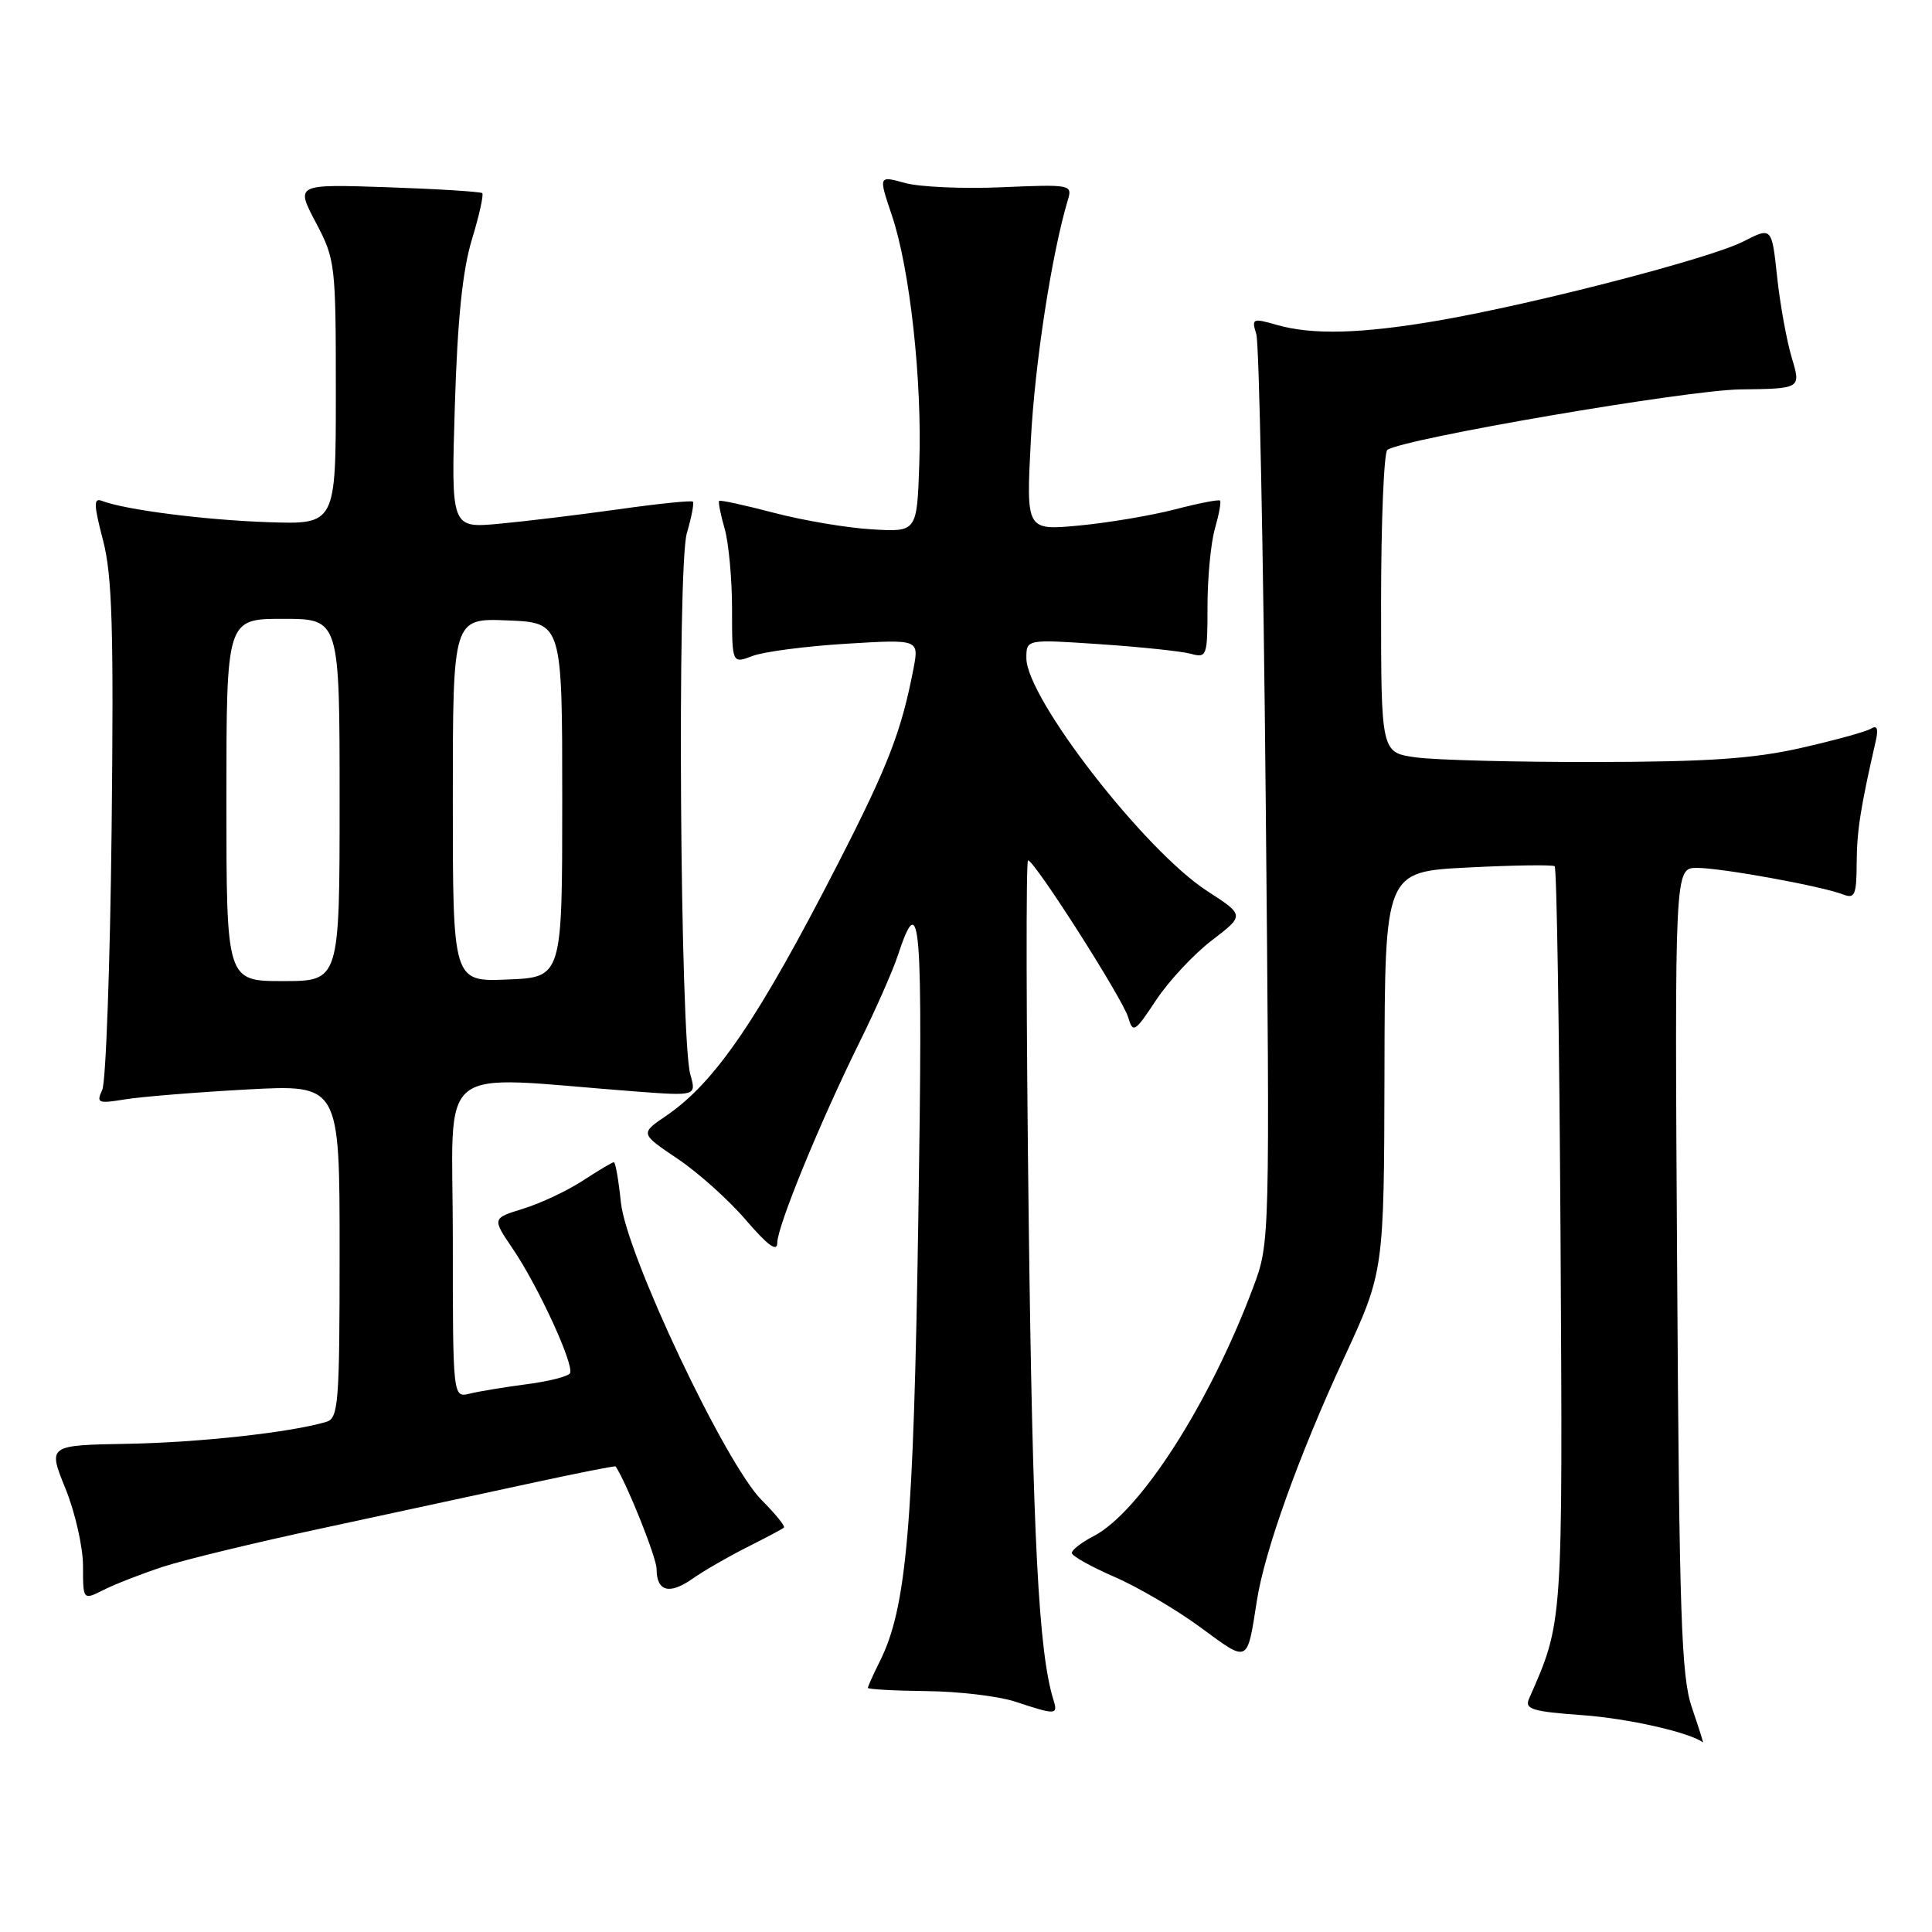 <?xml version="1.0" encoding="UTF-8" standalone="no"?>
<!DOCTYPE svg PUBLIC "-//W3C//DTD SVG 1.1//EN" "http://www.w3.org/Graphics/SVG/1.1/DTD/svg11.dtd" >
<svg xmlns="http://www.w3.org/2000/svg" xmlns:xlink="http://www.w3.org/1999/xlink" version="1.1" viewBox="0 0 256 256">
 <g >
 <path fill="currentColor"
d=" M 224.18 226.25 C 222.78 222.15 222.51 214.17 222.23 168.25 C 221.90 115.00 221.90 115.00 224.86 115.00 C 228.11 115.00 241.46 117.43 244.25 118.53 C 245.77 119.12 246.00 118.57 246.02 114.36 C 246.05 110.06 246.50 107.15 248.55 98.17 C 248.92 96.55 248.72 96.05 247.92 96.55 C 247.27 96.95 243.09 98.10 238.63 99.11 C 232.31 100.54 226.25 100.95 211.39 100.97 C 200.88 100.99 190.19 100.71 187.64 100.36 C 183.00 99.73 183.00 99.73 183.00 79.92 C 183.00 69.03 183.38 59.88 183.84 59.60 C 186.34 58.05 223.52 51.69 230.58 51.60 C 238.65 51.50 238.65 51.50 237.42 47.41 C 236.75 45.17 235.87 40.35 235.48 36.70 C 234.77 30.07 234.77 30.07 231.00 32.00 C 226.59 34.25 203.44 40.25 190.62 42.47 C 180.40 44.23 173.90 44.41 169.14 43.04 C 165.97 42.13 165.82 42.20 166.47 44.29 C 166.84 45.51 167.40 73.09 167.71 105.58 C 168.27 164.66 168.27 164.66 166.06 170.56 C 160.31 185.93 151.05 200.37 144.90 203.55 C 143.30 204.38 142.01 205.38 142.02 205.78 C 142.03 206.17 144.57 207.60 147.66 208.94 C 150.76 210.28 155.90 213.30 159.09 215.65 C 165.49 220.36 165.23 220.48 166.54 212.11 C 167.57 205.49 172.11 192.86 178.06 180.00 C 183.39 168.50 183.39 168.50 183.45 142.00 C 183.50 115.50 183.50 115.50 194.50 114.95 C 200.55 114.64 205.72 114.57 206.00 114.78 C 206.28 114.99 206.62 137.16 206.78 164.04 C 207.07 215.63 207.13 214.80 202.60 225.10 C 202.00 226.47 203.03 226.79 209.70 227.27 C 215.72 227.70 223.93 229.56 225.65 230.88 C 225.74 230.95 225.07 228.86 224.18 226.25 Z  M 139.59 225.25 C 137.62 218.94 136.84 203.84 136.31 161.75 C 135.98 135.49 135.94 114.00 136.22 114.00 C 137.07 114.00 148.75 132.31 149.49 134.80 C 150.12 136.95 150.36 136.80 153.21 132.49 C 154.89 129.96 158.21 126.41 160.59 124.59 C 164.92 121.28 164.92 121.28 159.95 118.06 C 151.68 112.71 136.00 92.50 136.00 87.21 C 136.00 84.70 136.00 84.70 145.75 85.36 C 151.11 85.72 156.51 86.29 157.75 86.62 C 159.92 87.21 160.00 87.00 160.00 80.36 C 160.00 76.58 160.44 71.94 160.98 70.06 C 161.52 68.17 161.83 66.49 161.66 66.33 C 161.49 66.16 158.78 66.69 155.64 67.51 C 152.50 68.32 146.79 69.28 142.95 69.64 C 135.97 70.29 135.97 70.29 136.59 58.39 C 137.11 48.20 139.36 33.59 141.51 26.45 C 142.11 24.47 141.82 24.42 132.79 24.81 C 127.65 25.04 121.87 24.78 119.93 24.25 C 116.40 23.27 116.40 23.27 118.18 28.54 C 120.56 35.58 122.20 50.44 121.81 61.50 C 121.50 70.50 121.50 70.50 115.52 70.14 C 112.24 69.95 106.40 68.96 102.55 67.95 C 98.70 66.94 95.44 66.23 95.29 66.37 C 95.15 66.52 95.48 68.17 96.02 70.06 C 96.56 71.94 97.00 76.74 97.00 80.72 C 97.00 87.95 97.00 87.95 99.71 86.92 C 101.20 86.35 106.77 85.63 112.10 85.30 C 121.78 84.71 121.78 84.71 121.04 88.61 C 119.43 96.94 117.69 101.45 111.05 114.41 C 100.46 135.07 94.77 143.42 88.27 147.85 C 84.82 150.20 84.82 150.20 89.78 153.54 C 92.51 155.37 96.60 159.04 98.86 161.69 C 101.74 165.04 102.99 165.95 102.99 164.69 C 103.00 162.49 108.61 148.79 113.87 138.14 C 116.01 133.82 118.29 128.65 118.95 126.65 C 121.99 117.45 122.30 121.46 121.68 161.60 C 121.05 202.42 120.12 213.04 116.59 220.12 C 115.71 221.87 115.00 223.46 115.00 223.65 C 115.00 223.84 118.49 224.03 122.75 224.08 C 127.01 224.12 132.30 224.75 134.50 225.47 C 139.94 227.27 140.21 227.25 139.59 225.25 Z  M 21.61 207.60 C 24.42 206.68 33.87 204.39 42.61 202.52 C 51.35 200.64 63.66 197.98 69.98 196.61 C 76.29 195.24 81.51 194.20 81.58 194.31 C 83.10 196.65 87.00 206.41 87.00 207.88 C 87.00 210.88 88.69 211.35 91.76 209.19 C 93.27 208.13 96.53 206.25 99.00 205.01 C 101.47 203.77 103.67 202.60 103.87 202.42 C 104.08 202.24 102.76 200.61 100.94 198.79 C 96.14 194.01 82.98 166.19 82.27 159.32 C 81.97 156.39 81.55 154.00 81.34 154.00 C 81.13 154.00 79.28 155.10 77.23 156.44 C 75.18 157.78 71.63 159.45 69.35 160.15 C 65.20 161.43 65.20 161.43 67.94 165.46 C 71.34 170.47 76.15 180.95 75.52 181.97 C 75.26 182.39 72.67 183.05 69.77 183.42 C 66.87 183.80 63.49 184.36 62.25 184.66 C 60.00 185.22 60.00 185.22 60.00 164.00 C 60.00 140.28 57.15 142.57 84.14 144.62 C 92.28 145.23 92.28 145.23 91.47 142.37 C 90.12 137.56 89.71 75.06 91.01 70.65 C 91.63 68.54 91.99 66.66 91.81 66.47 C 91.62 66.29 87.20 66.74 81.99 67.48 C 76.77 68.21 69.63 69.08 66.13 69.40 C 59.77 69.99 59.77 69.99 60.27 53.75 C 60.62 42.32 61.29 35.79 62.53 31.73 C 63.50 28.55 64.11 25.79 63.90 25.59 C 63.68 25.40 58.03 25.04 51.33 24.81 C 39.17 24.40 39.17 24.40 41.83 29.45 C 44.43 34.36 44.50 34.97 44.50 52.00 C 44.50 69.50 44.50 69.50 35.50 69.19 C 27.08 68.90 16.62 67.56 13.51 66.37 C 12.39 65.93 12.41 66.84 13.65 71.58 C 14.87 76.25 15.08 83.31 14.79 109.90 C 14.59 127.83 14.03 143.36 13.55 144.41 C 12.74 146.16 12.98 146.26 16.58 145.67 C 18.74 145.32 26.01 144.73 32.75 144.36 C 45.00 143.70 45.00 143.70 45.00 165.78 C 45.00 185.94 44.85 187.91 43.25 188.40 C 38.64 189.79 26.47 191.14 16.92 191.31 C 6.34 191.50 6.34 191.50 8.67 197.23 C 9.95 200.38 11.00 205.01 11.00 207.51 C 11.00 212.05 11.00 212.05 13.75 210.66 C 15.26 209.90 18.80 208.52 21.61 207.60 Z  M 30.00 106.00 C 30.00 82.00 30.00 82.00 37.50 82.00 C 45.00 82.00 45.00 82.00 45.00 106.00 C 45.00 130.00 45.00 130.00 37.50 130.00 C 30.00 130.00 30.00 130.00 30.00 106.00 Z  M 60.00 106.00 C 60.00 81.91 60.00 81.91 67.25 82.21 C 74.50 82.50 74.50 82.50 74.50 106.00 C 74.50 129.50 74.50 129.50 67.25 129.79 C 60.00 130.09 60.00 130.09 60.00 106.00 Z "/>
</g>
</svg>
